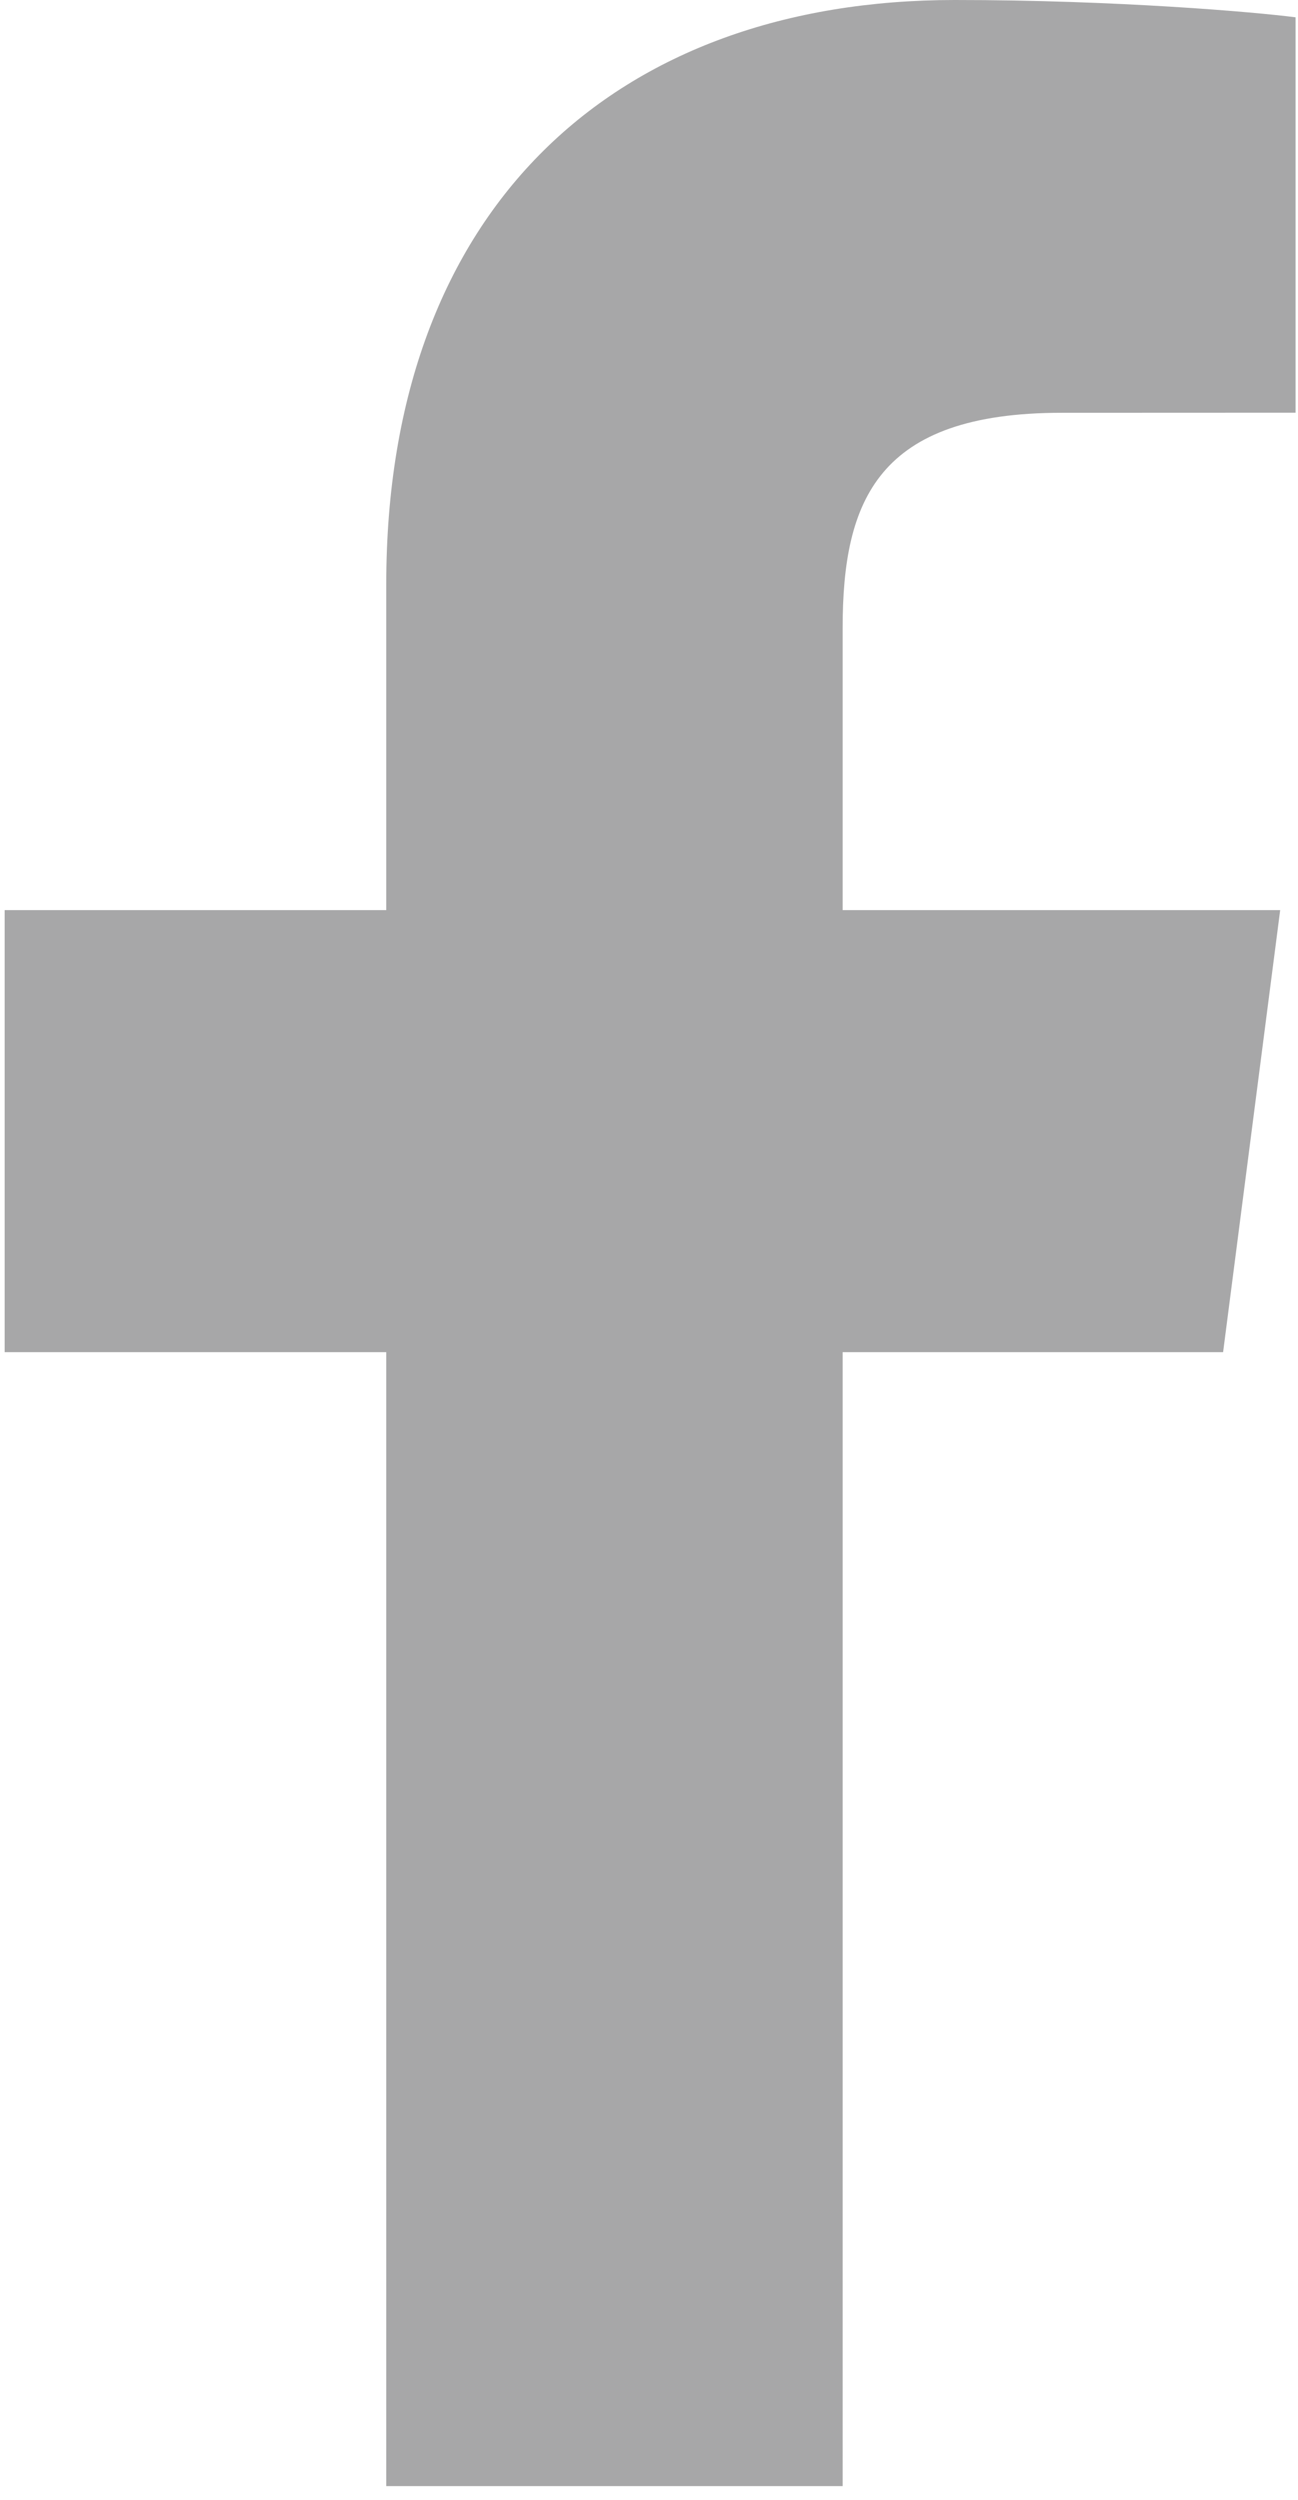 <svg width="81" height="156" viewBox="0 0 81 156" fill="none" xmlns="http://www.w3.org/2000/svg">
<path d="M52.584 155.139V84.378H76.326L79.888 56.793H52.584V39.184C52.584 31.2 54.792 25.759 66.254 25.759L80.849 25.753V1.08C78.325 0.752 69.661 0 59.577 0C38.52 0 24.104 12.853 24.104 36.452V56.793H0.29V84.378H24.104V155.139H52.584Z" fill="#A7A7A8"/>
</svg>
